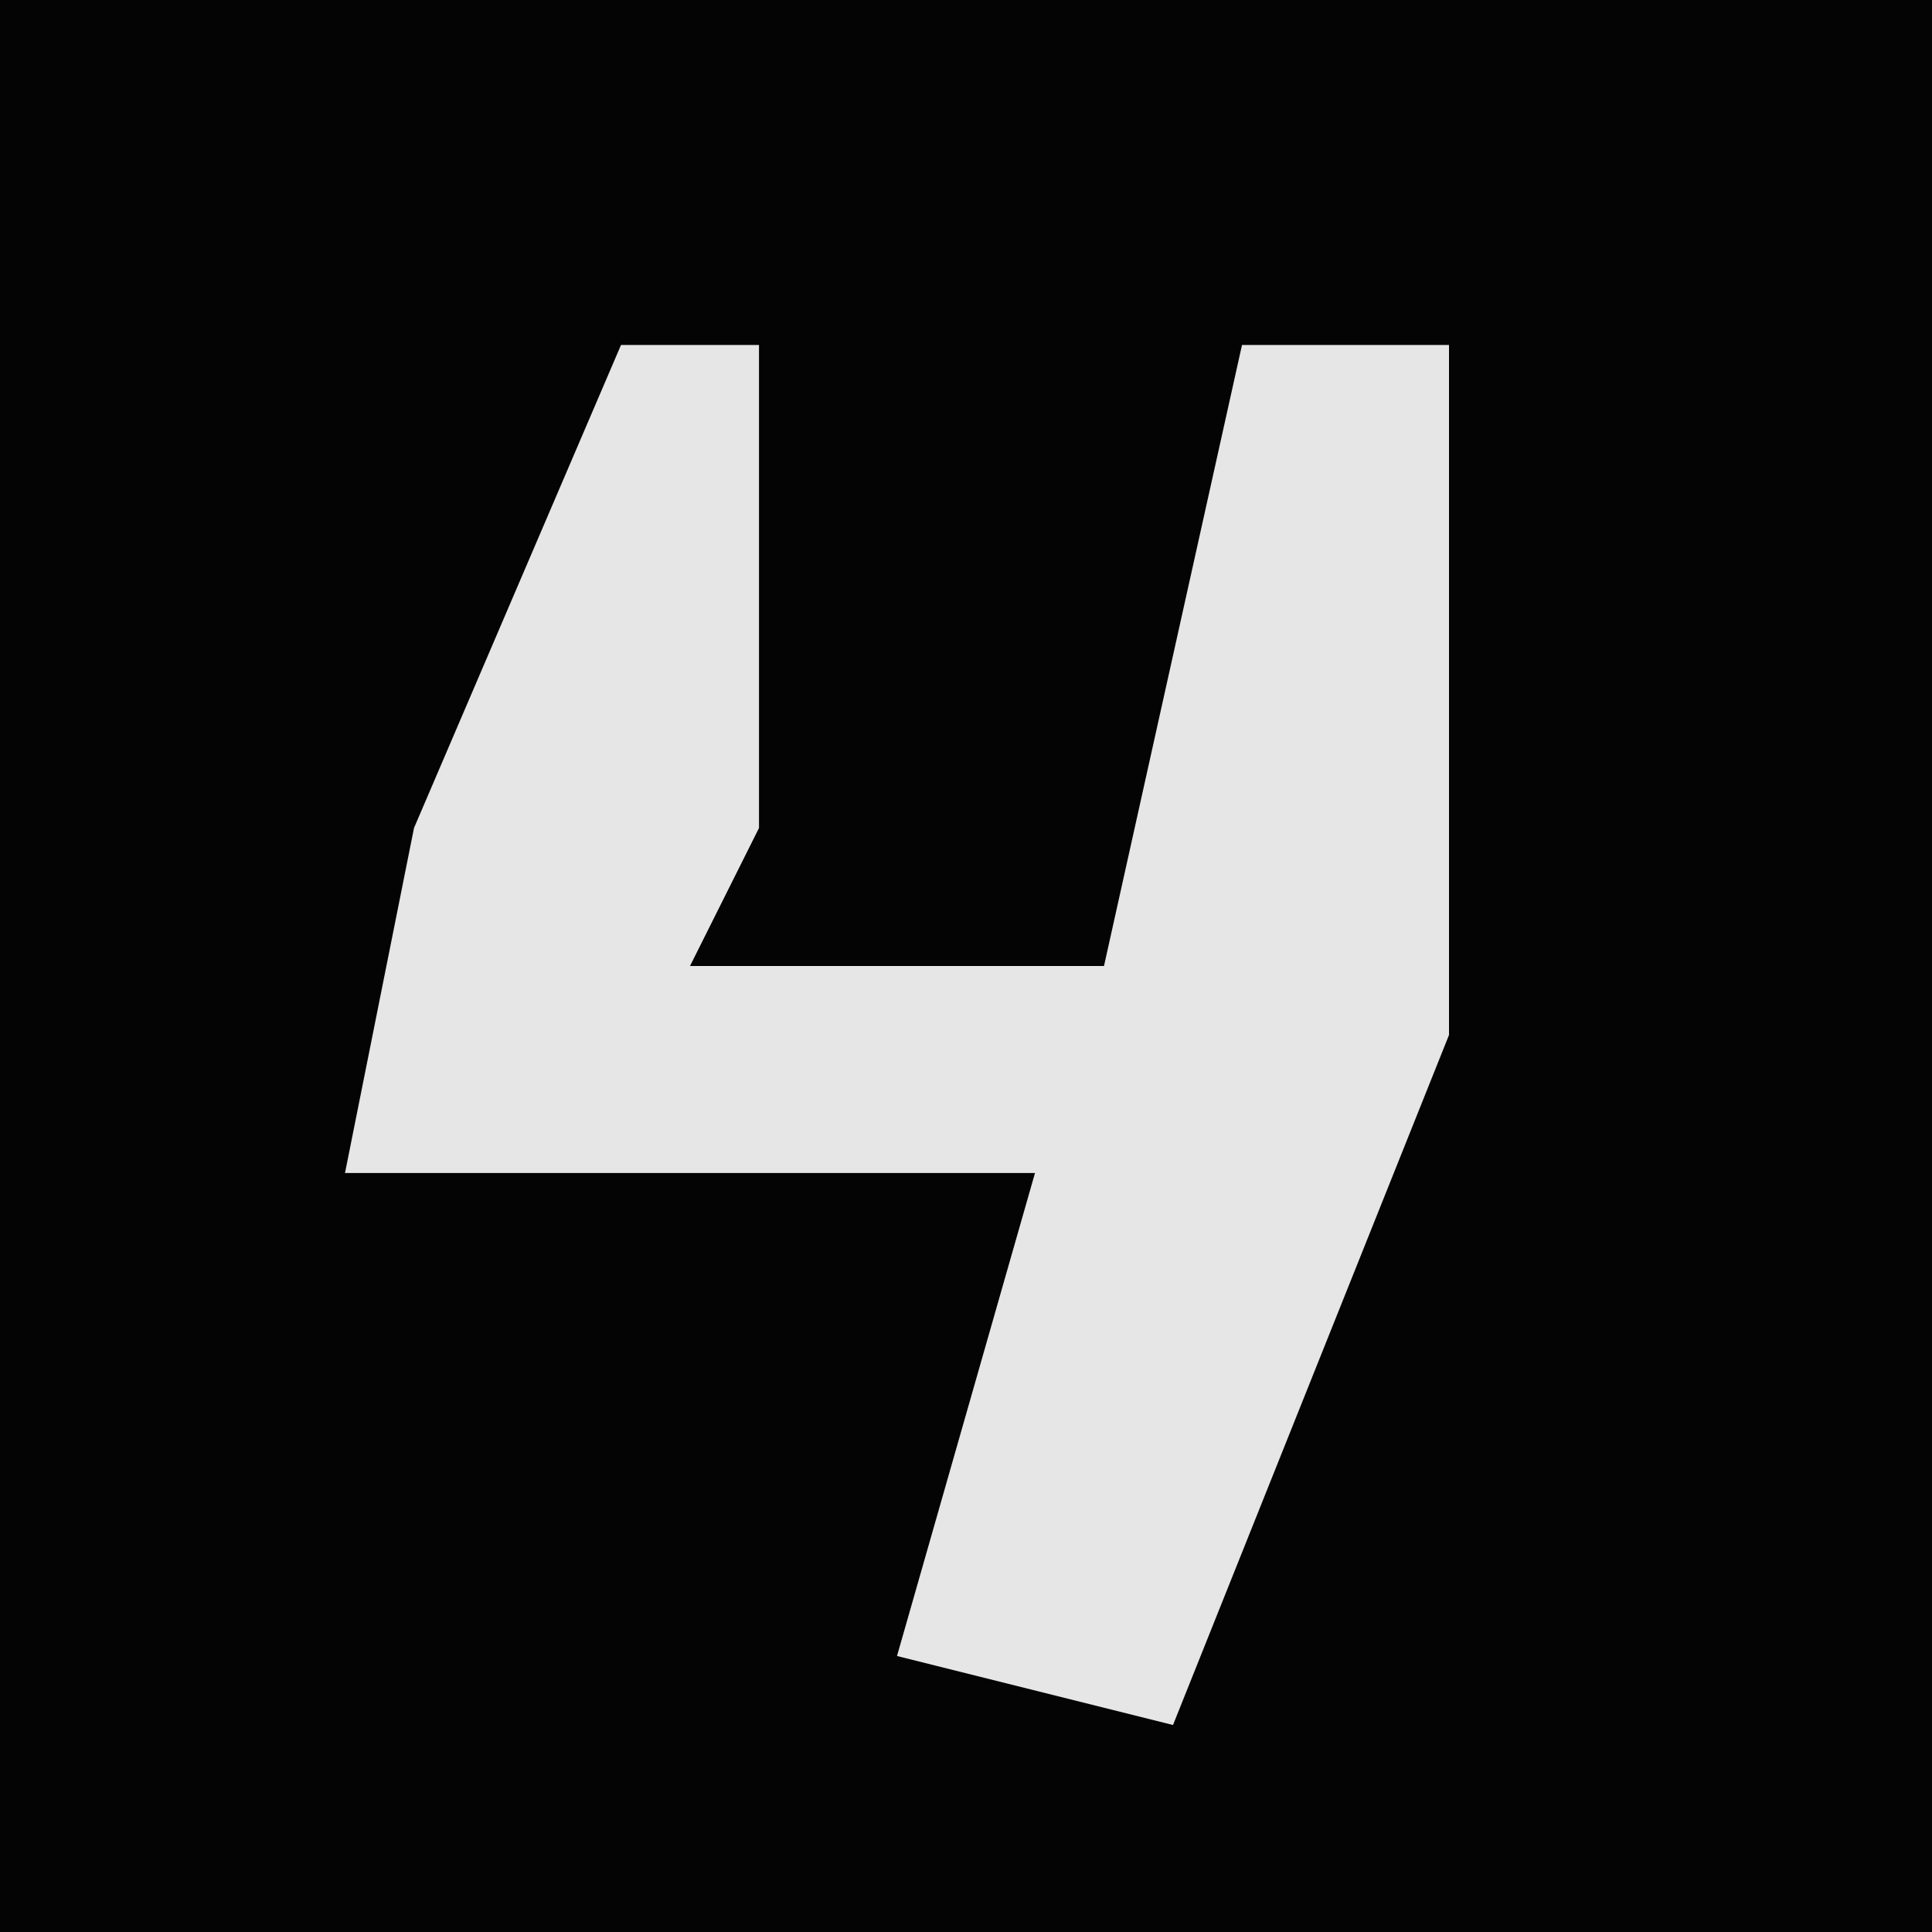 <?xml version="1.0" encoding="UTF-8"?>
<svg version="1.1" xmlns="http://www.w3.org/2000/svg" width="28" height="28">
<path d="M0,0 L28,0 L28,28 L0,28 Z " fill="#040404" transform="translate(0,0)"/>
<path d="M0,0 L2,0 L2,7 L1,9 L7,9 L9,0 L12,0 L12,10 L8,20 L4,19 L6,12 L-4,12 L-3,7 Z " fill="#E6E6E6" transform="translate(9,5)"/>
</svg>
